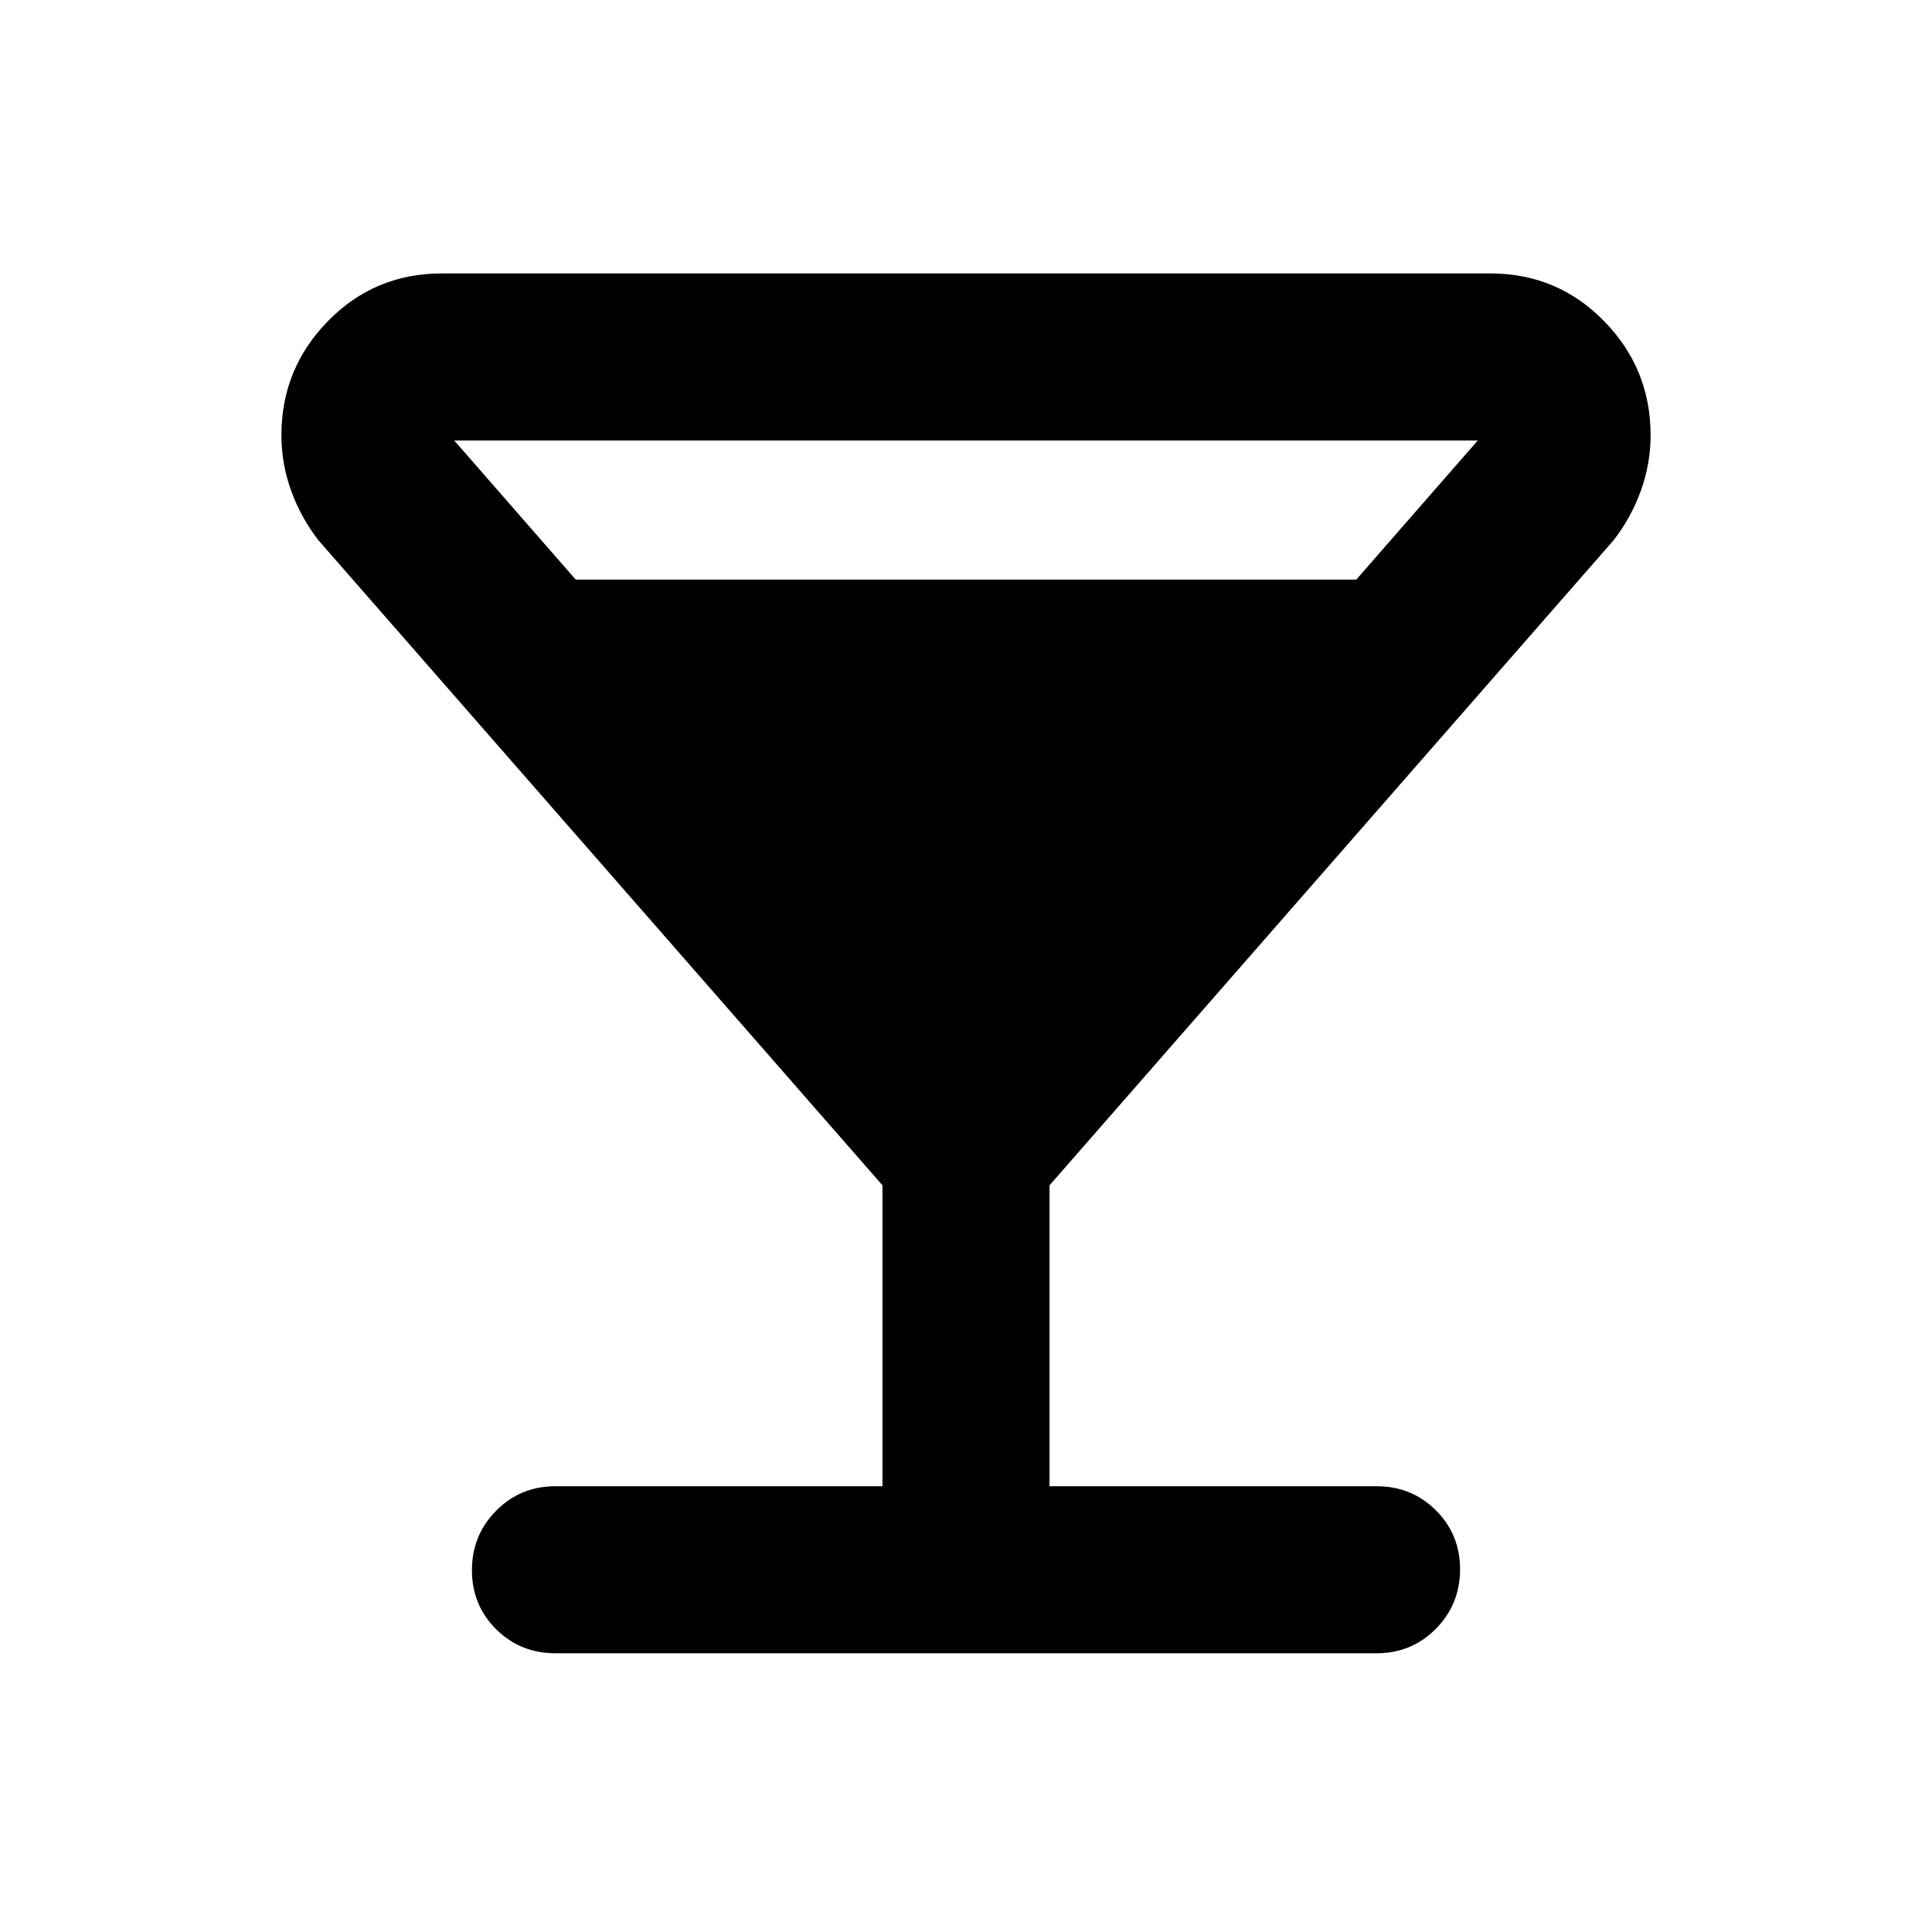 <svg xmlns="http://www.w3.org/2000/svg" height="20" viewBox="0 -960 960 960" width="20"><path d="M438.5-221.5v-149.52L158.26-691.5q-8.72-11.2-13.58-24.64-4.85-13.44-4.85-27.59 0-33.14 23.17-56.77 23.18-23.63 56.48-23.63h521.04q33.3 0 56.48 23.63 23.17 23.63 23.17 56.77 0 14.15-4.85 27.59-4.86 13.44-13.58 24.64L521.5-371.02v149.52H684q17.45 0 29.48 11.96 12.02 11.97 12.02 29.33t-12.02 29.54Q701.45-138.5 684-138.5H276q-17.45 0-29.48-11.96-12.02-11.97-12.02-29.33t12.02-29.54Q258.55-221.5 276-221.5h162.5ZM286.07-672h387.86l60.37-69.13H225.7L286.07-672Z"/></svg>